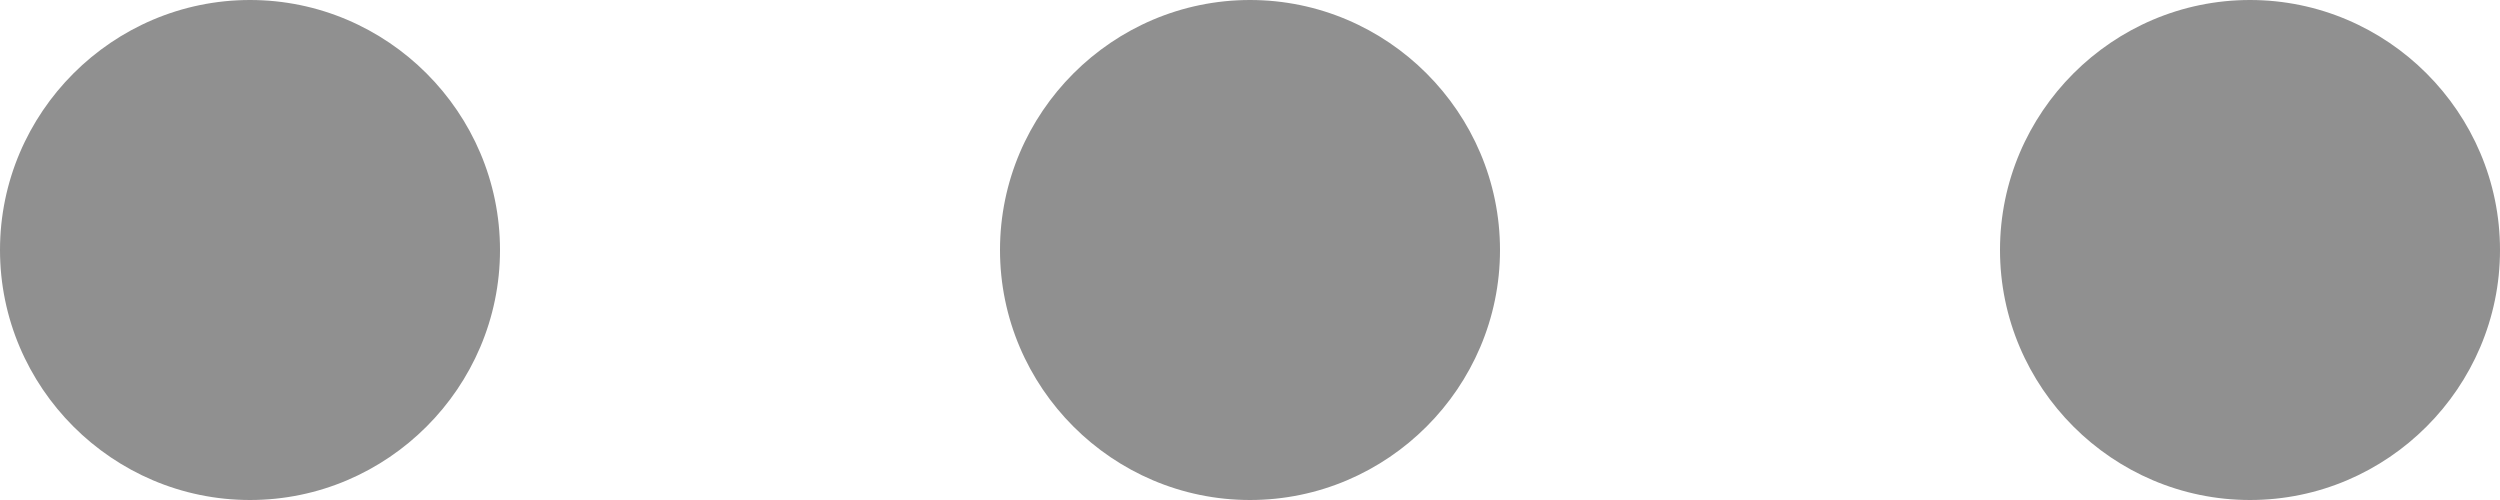 <svg width="20" height="4" viewBox="0 0 20 4" fill="none" xmlns="http://www.w3.org/2000/svg">
<path d="M4 2C4 3.1 3.1 4 2 4C0.9 4 0 3.1 0 2C0 0.9 0.9 0 2 0C3.1 0 4 0.9 4 2ZM10 0C8.9 0 8 0.9 8 2C8 3.1 8.9 4 10 4C11.1 4 12 3.1 12 2C12 0.9 11.1 0 10 0ZM18 0C16.9 0 16 0.9 16 2C16 3.1 16.9 4 18 4C19.1 4 20 3.1 20 2C20 0.9 19.1 0 18 0Z" fill="#909090"/>
</svg>
